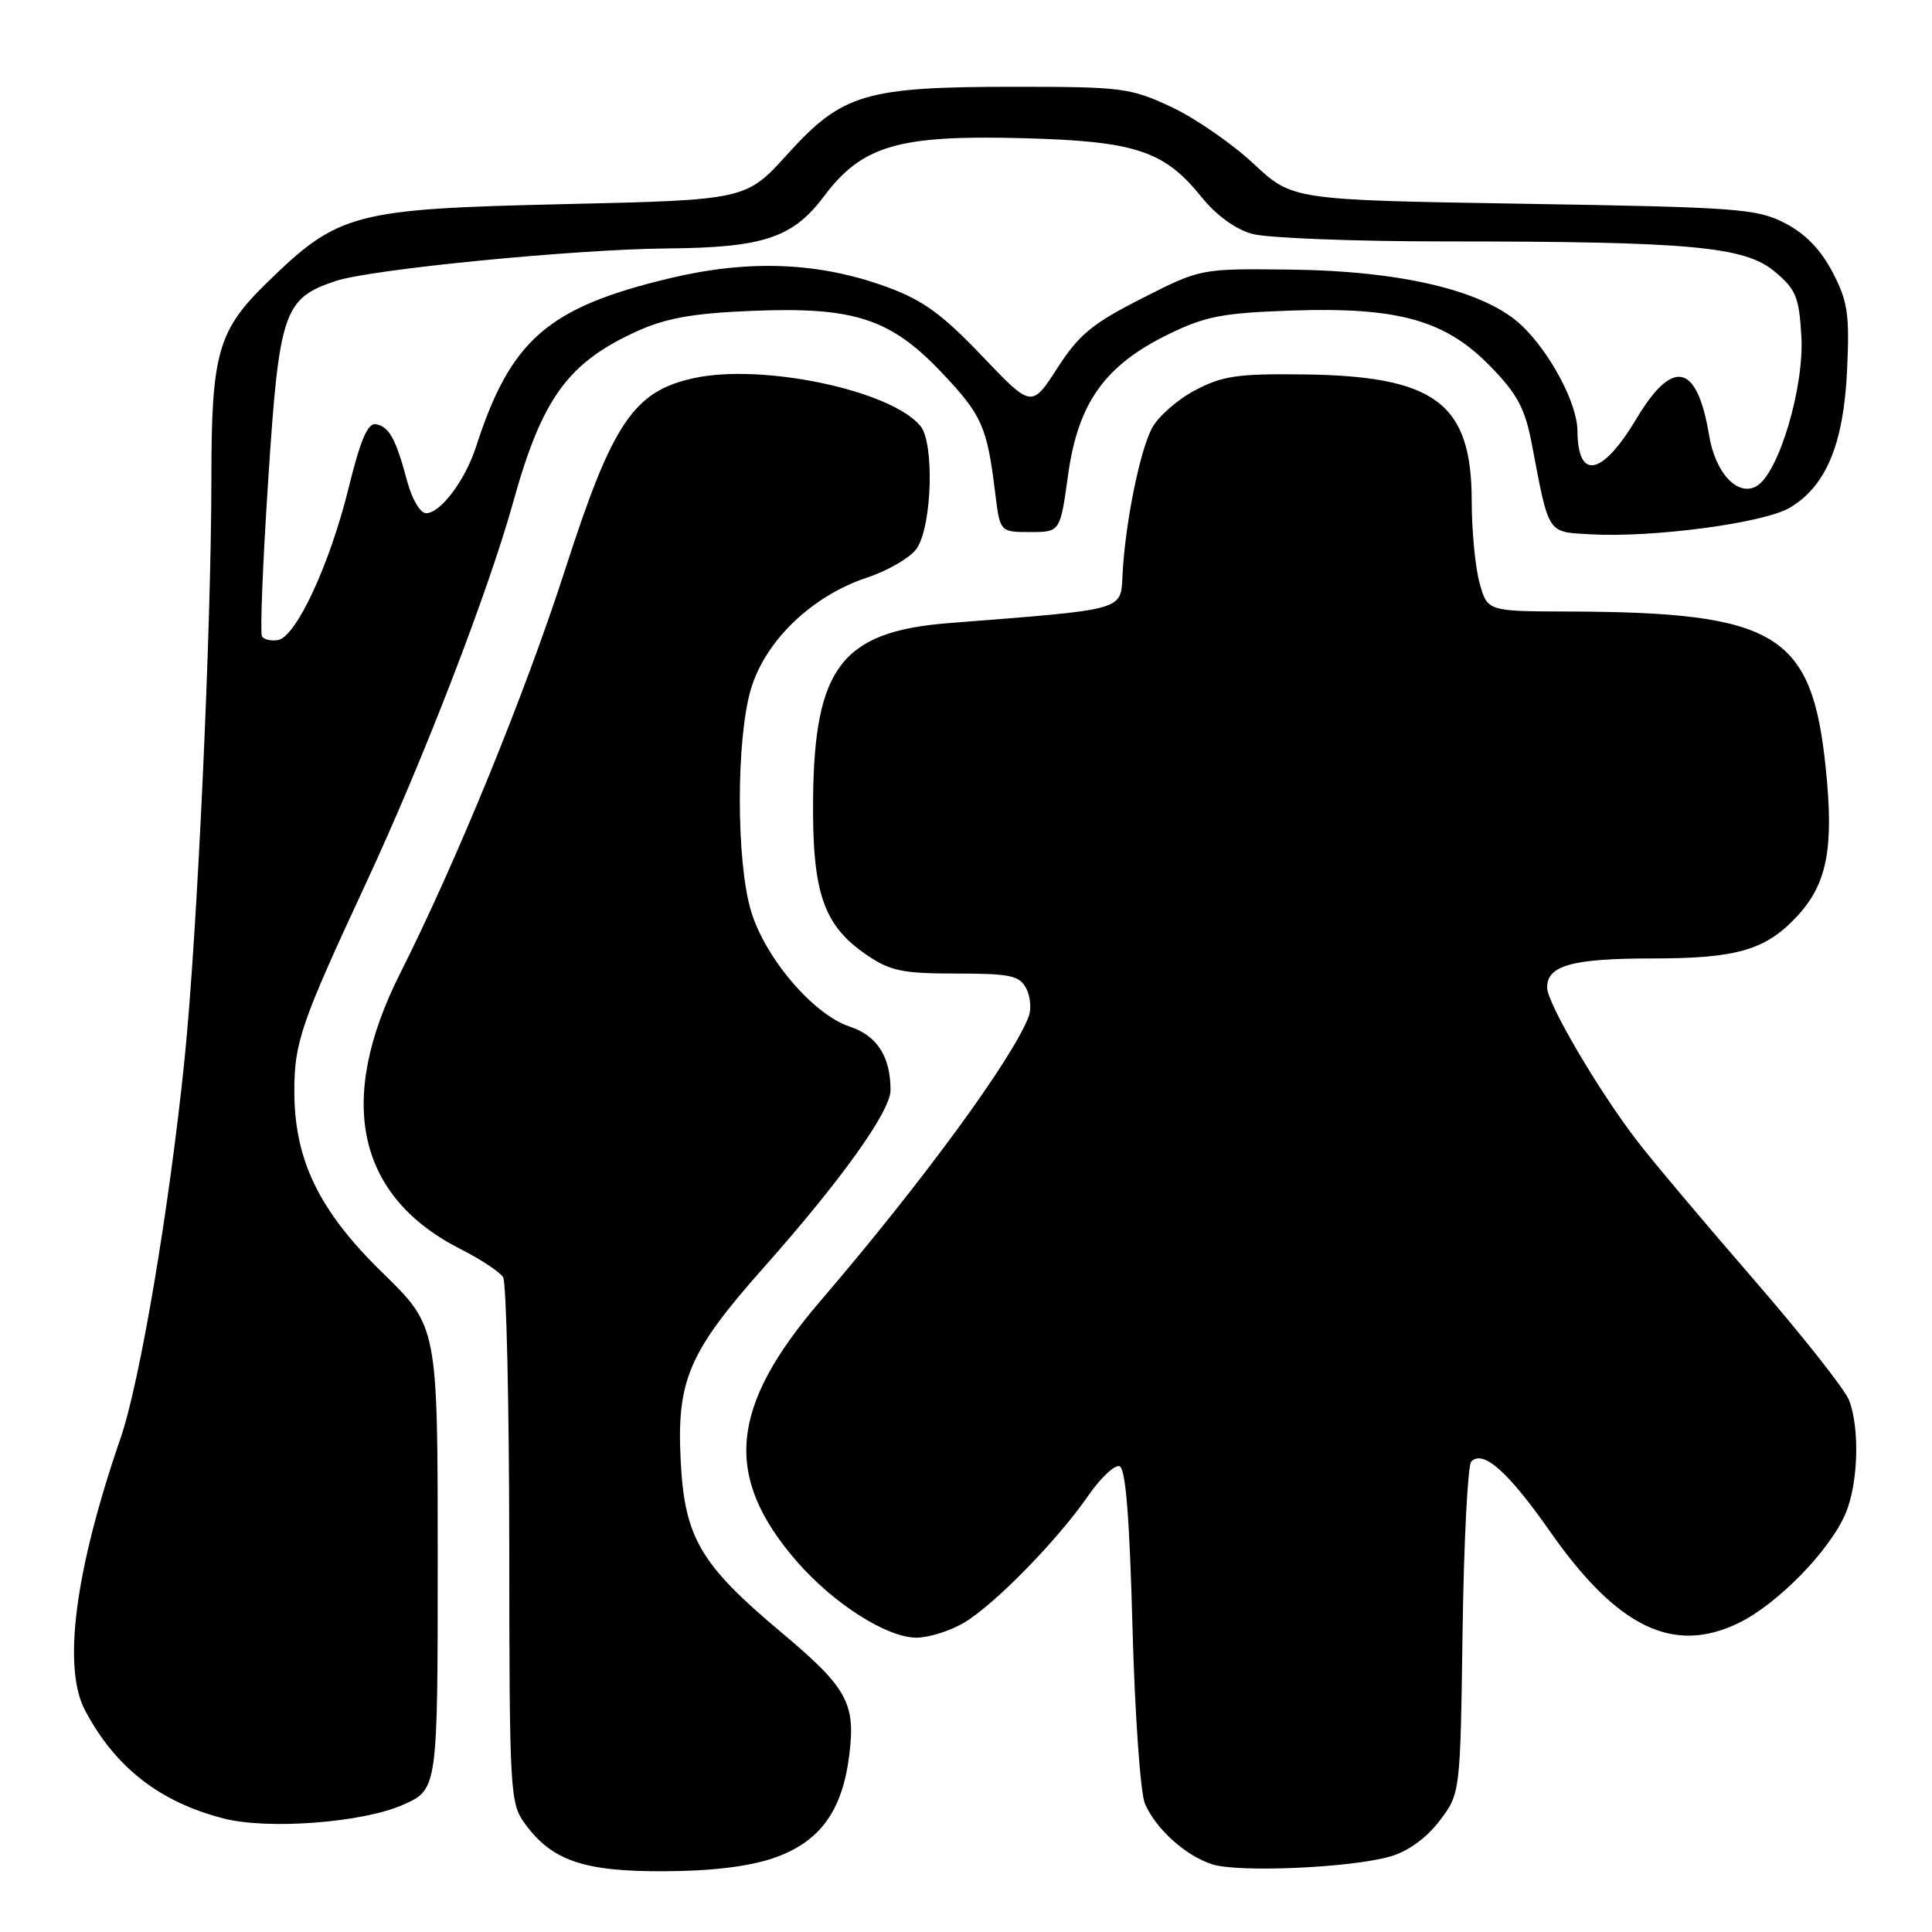<?xml version="1.0" encoding="UTF-8" standalone="no"?>
<!DOCTYPE svg PUBLIC "-//W3C//DTD SVG 1.1//EN" "http://www.w3.org/Graphics/SVG/1.1/DTD/svg11.dtd" >
<svg xmlns="http://www.w3.org/2000/svg" xmlns:xlink="http://www.w3.org/1999/xlink" version="1.1" viewBox="0 0 256 256">
 <g >
 <path fill="currentColor"
d=" M 102.48 246.21 C 108.60 244.11 111.60 240.04 112.53 232.58 C 113.40 225.67 112.27 223.63 103.53 216.30 C 92.82 207.32 90.73 203.78 90.20 193.67 C 89.64 182.91 91.23 179.19 101.21 167.94 C 111.45 156.41 118.00 147.24 118.00 144.46 C 118.00 139.99 116.22 137.23 112.59 136.03 C 107.77 134.44 101.35 126.91 99.50 120.67 C 97.54 114.07 97.54 97.92 99.50 91.31 C 101.40 84.90 107.58 78.96 114.87 76.54 C 117.73 75.59 120.72 73.83 121.50 72.64 C 123.51 69.57 123.82 58.69 121.96 56.44 C 118.07 51.73 101.12 48.14 92.01 50.09 C 83.98 51.81 81.17 55.97 74.92 75.36 C 69.57 91.93 60.57 113.97 53.01 129.00 C 44.50 145.89 47.30 158.56 61.06 165.53 C 63.70 166.87 66.22 168.53 66.66 169.23 C 67.10 169.93 67.46 185.88 67.48 204.67 C 67.50 237.64 67.57 238.94 69.57 241.67 C 73.15 246.56 77.38 248.00 88.00 247.95 C 94.24 247.93 99.21 247.33 102.48 246.21 Z  M 184.23 245.99 C 186.56 245.32 189.00 243.56 190.73 241.29 C 193.50 237.66 193.50 237.66 193.80 216.08 C 193.97 204.21 194.49 194.12 194.95 193.66 C 196.53 192.06 199.83 194.99 205.43 202.99 C 214.31 215.66 221.72 219.25 230.35 215.07 C 235.54 212.56 242.52 205.40 244.58 200.47 C 246.22 196.53 246.44 189.28 245.02 185.55 C 244.48 184.13 238.74 176.87 232.27 169.41 C 225.80 161.95 218.89 153.74 216.92 151.17 C 211.75 144.43 205.00 132.92 205.00 130.85 C 205.00 127.92 208.33 127.00 218.97 127.00 C 230.18 127.00 233.99 125.88 238.16 121.37 C 242.11 117.09 243.02 112.38 241.92 101.77 C 240.08 83.93 235.45 81.12 207.80 81.03 C 197.09 81.00 197.09 81.00 196.05 77.25 C 195.48 75.19 195.01 70.30 195.01 66.40 C 195.00 53.38 190.19 49.79 172.50 49.61 C 163.91 49.51 161.91 49.82 158.27 51.76 C 155.94 53.00 153.40 55.26 152.62 56.77 C 151.00 59.89 149.11 69.29 148.75 76.00 C 148.47 80.99 149.53 80.69 125.77 82.56 C 111.60 83.67 107.93 88.39 107.74 105.72 C 107.61 118.29 109.09 122.63 114.88 126.56 C 117.96 128.66 119.62 129.00 126.70 129.00 C 133.80 129.00 135.07 129.26 135.96 130.93 C 136.53 131.99 136.69 133.68 136.31 134.68 C 134.23 140.22 122.20 156.66 108.68 172.42 C 96.64 186.47 95.82 195.65 105.59 206.91 C 110.47 212.51 117.52 217.00 121.45 217.00 C 123.13 216.99 126.01 216.07 127.85 214.95 C 131.94 212.46 140.16 204.03 144.19 198.20 C 145.83 195.83 147.70 194.06 148.34 194.28 C 149.15 194.55 149.67 200.99 150.06 215.58 C 150.37 227.09 151.11 237.62 151.71 239.00 C 153.16 242.35 157.09 245.89 160.62 247.03 C 164.09 248.15 179.03 247.50 184.23 245.99 Z  M 53.37 239.16 C 58.00 237.11 58.00 237.11 58.00 206.44 C 58.00 175.78 58.00 175.78 50.66 168.62 C 42.28 160.45 39.00 153.70 39.00 144.59 C 39.00 138.11 39.90 135.51 48.51 117.00 C 56.10 100.68 64.67 78.48 68.01 66.50 C 71.83 52.74 75.28 48.01 84.50 43.85 C 88.31 42.14 91.91 41.50 99.66 41.19 C 113.22 40.64 118.02 42.21 124.85 49.44 C 130.11 55.00 130.80 56.55 131.86 65.26 C 132.50 70.50 132.50 70.50 136.49 70.50 C 140.48 70.50 140.48 70.50 141.53 62.91 C 142.85 53.39 146.39 48.42 154.79 44.31 C 159.72 41.90 161.96 41.47 171.13 41.15 C 185.31 40.67 191.54 42.42 197.52 48.58 C 201.05 52.21 202.07 54.12 202.96 58.77 C 205.29 70.99 204.95 70.46 210.80 70.80 C 218.95 71.27 233.65 69.32 237.11 67.30 C 241.95 64.47 244.30 58.86 244.75 49.00 C 245.09 41.60 244.84 39.93 242.82 36.06 C 241.25 33.06 239.20 30.95 236.50 29.56 C 232.79 27.65 230.27 27.46 201.87 27.00 C 171.24 26.50 171.24 26.50 166.09 21.68 C 163.25 19.03 158.36 15.65 155.22 14.18 C 149.81 11.65 148.68 11.50 134.50 11.50 C 114.65 11.50 111.62 12.40 104.38 20.39 C 98.86 26.50 98.86 26.50 74.68 27.05 C 46.82 27.69 44.85 28.21 35.35 37.48 C 28.88 43.78 28.01 46.82 28.01 63.29 C 28.00 83.52 26.12 124.11 24.44 140.50 C 22.42 160.18 18.54 183.11 15.98 190.55 C 9.94 208.06 8.25 220.95 11.27 226.63 C 15.29 234.23 21.21 238.82 29.73 240.98 C 35.62 242.46 48.07 241.50 53.37 239.16 Z  M 34.71 84.31 C 34.45 83.86 34.82 74.55 35.54 63.60 C 36.99 41.29 37.58 39.54 44.46 37.24 C 49.10 35.68 76.12 33.03 88.41 32.92 C 101.17 32.81 105.05 31.52 109.19 26.00 C 114.23 19.28 119.06 17.87 135.50 18.31 C 150.46 18.70 154.27 19.96 159.24 26.15 C 161.15 28.52 163.71 30.38 165.92 30.99 C 167.89 31.54 179.44 31.99 191.60 31.99 C 224.01 32.00 231.16 32.66 235.14 35.97 C 237.98 38.35 238.39 39.33 238.69 44.58 C 239.08 51.28 235.72 62.59 232.81 64.38 C 230.31 65.91 227.29 62.72 226.46 57.66 C 224.88 48.14 221.66 47.41 216.84 55.48 C 212.30 63.07 209.06 63.73 209.02 57.07 C 208.99 53.51 205.51 46.88 201.73 43.22 C 196.92 38.56 185.87 35.88 170.79 35.72 C 159.07 35.59 159.07 35.59 151.29 39.55 C 144.74 42.87 142.96 44.34 140.10 48.78 C 136.69 54.06 136.69 54.06 130.10 47.14 C 124.83 41.62 122.29 39.77 117.50 38.02 C 108.51 34.73 99.25 34.36 88.74 36.87 C 72.58 40.74 67.66 45.02 63.08 59.19 C 61.64 63.64 58.37 68.00 56.47 68.00 C 55.68 68.00 54.59 66.16 53.95 63.75 C 52.45 58.14 51.59 56.56 49.82 56.21 C 48.73 56.00 47.77 58.24 46.18 64.71 C 43.68 74.83 39.25 84.36 36.84 84.81 C 35.93 84.97 34.97 84.75 34.71 84.31 Z "/>
</g>
</svg>